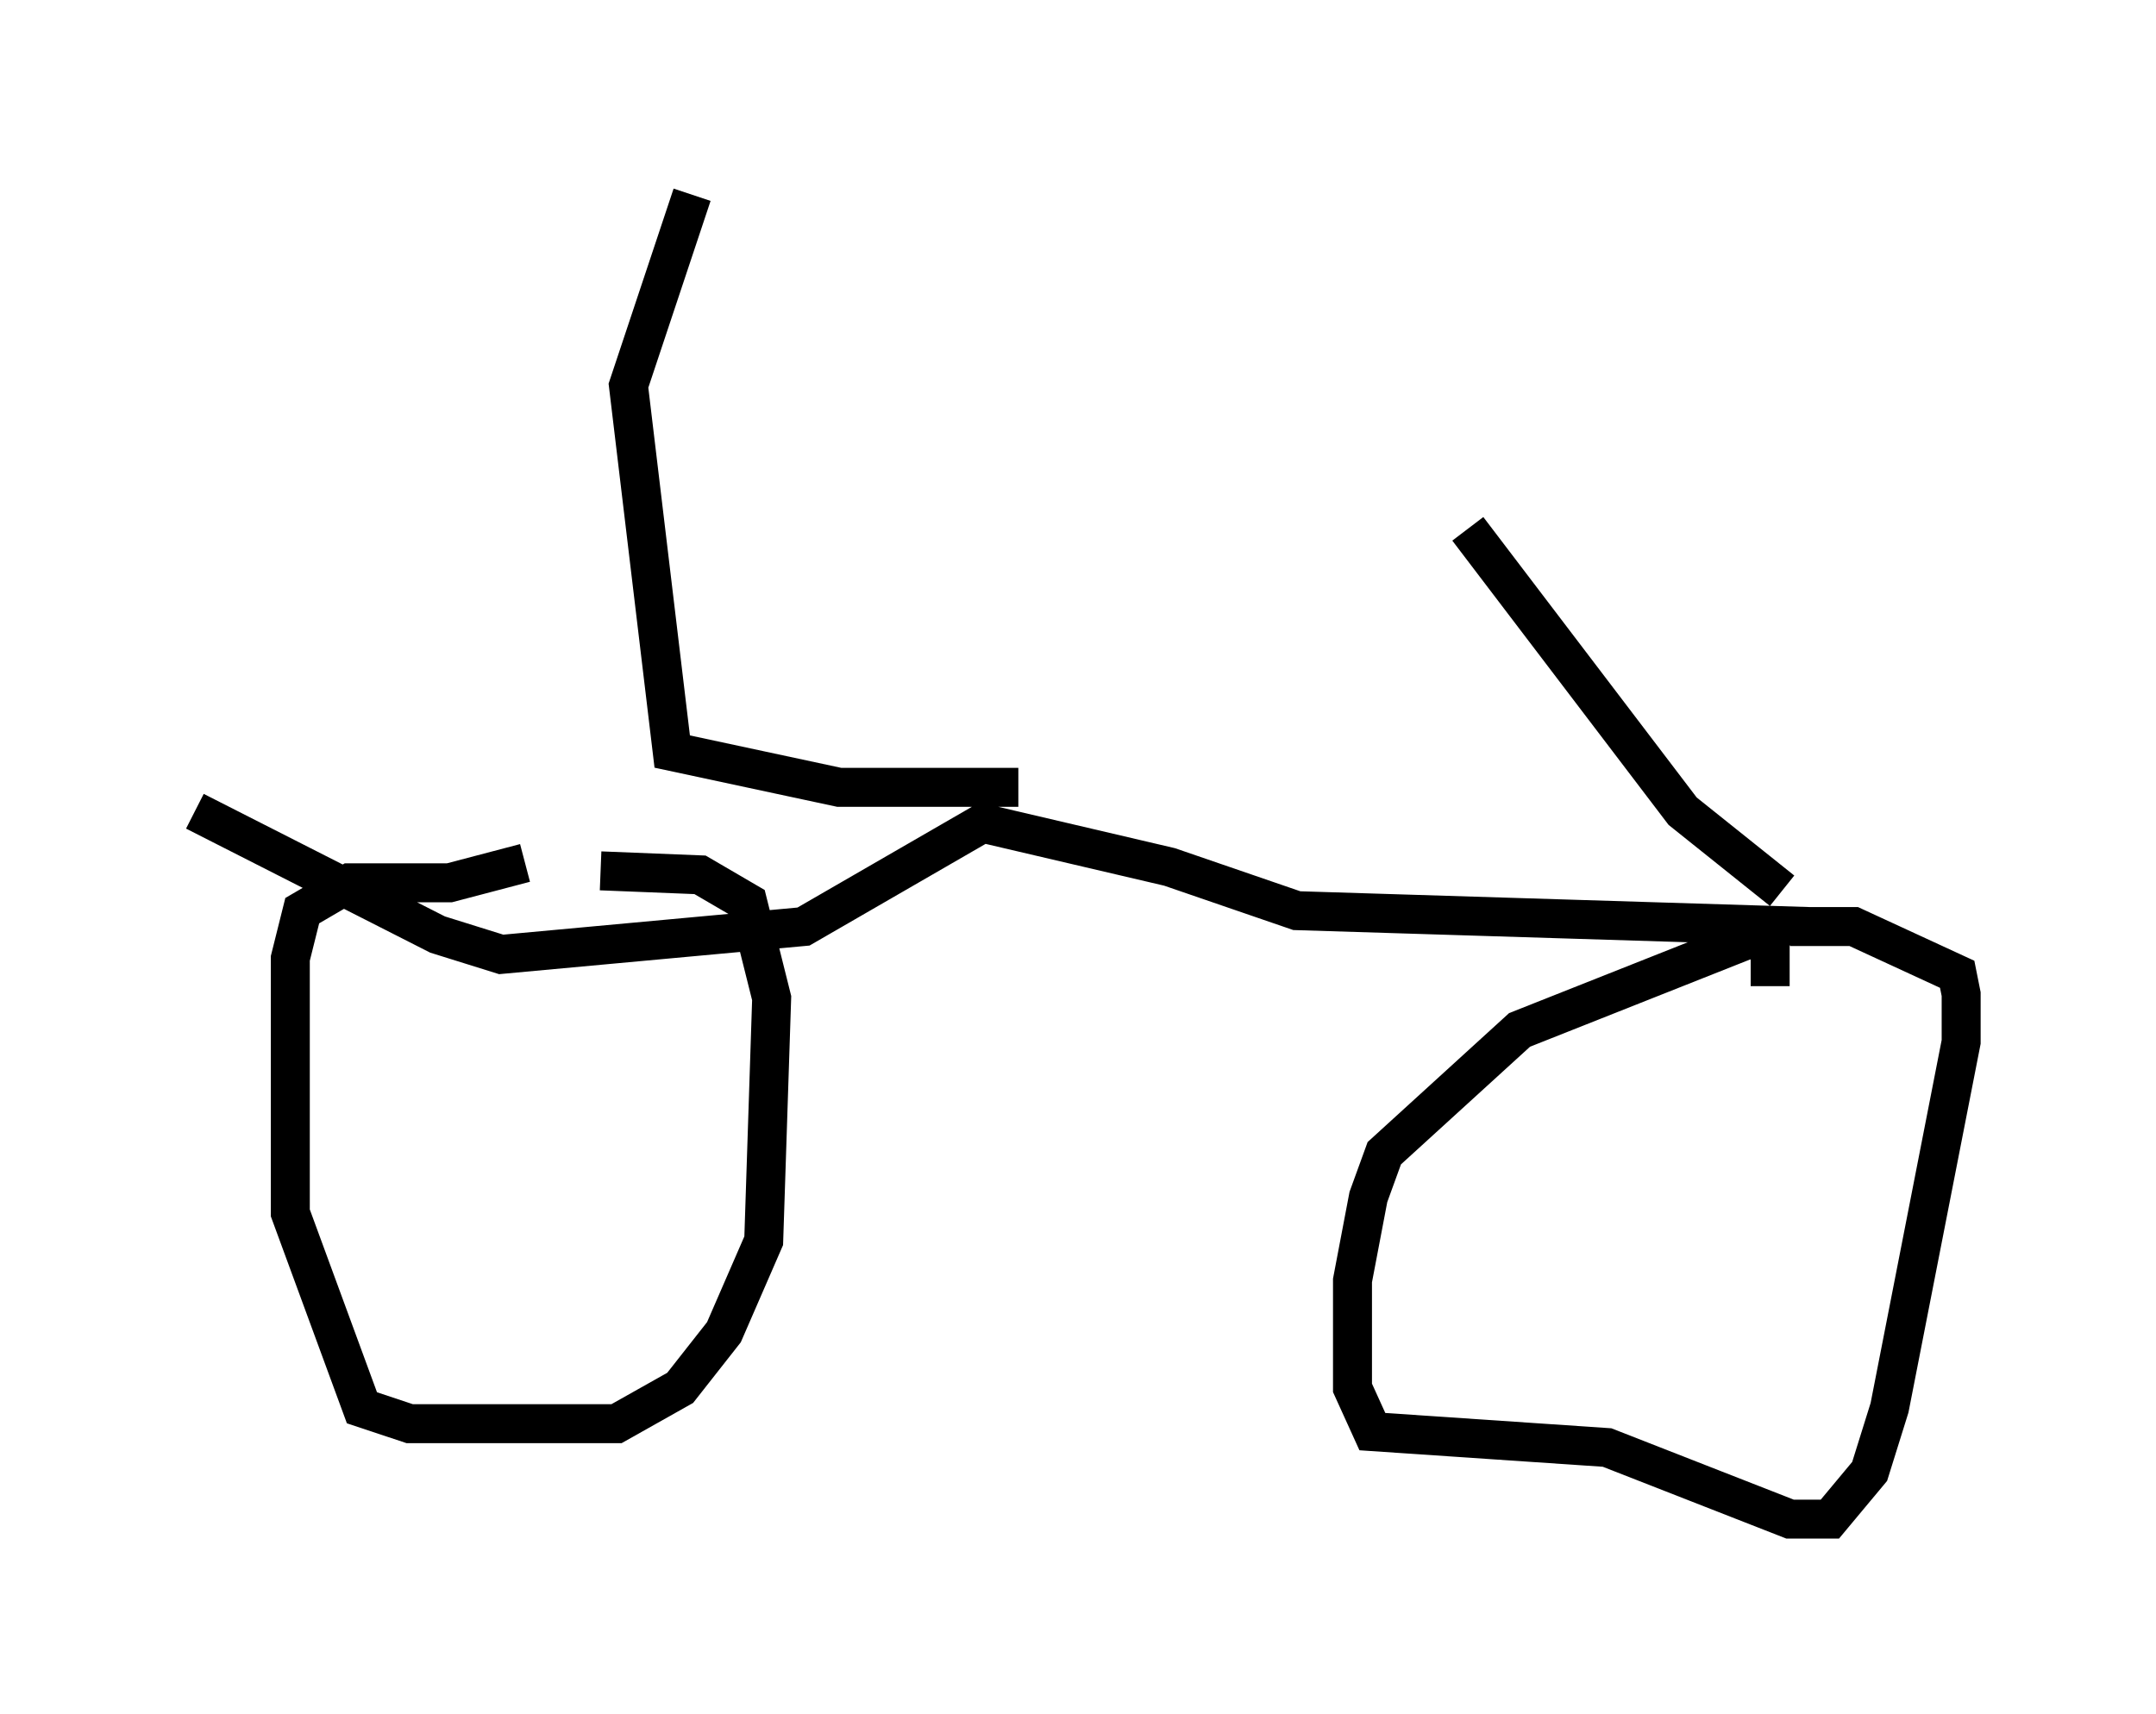 <?xml version="1.0" encoding="utf-8" ?>
<svg baseProfile="full" height="43.994" version="1.1" width="55.326" xmlns="http://www.w3.org/2000/svg" xmlns:ev="http://www.w3.org/2001/xml-events" xmlns:xlink="http://www.w3.org/1999/xlink"><defs /><rect fill="white" height="43.994" width="55.326" x="0" y="0" /><path d="M16.536, 22.15 m-3.063, 0.0 l-1.94, 0.51 -2.552, 0.0 l-1.225, 0.715 -0.306, 1.225 l0.0, 6.533 1.838, 5.002 l1.225, 0.408 5.308, 0.0 l1.633, -0.919 1.123, -1.429 l1.021, -2.348 0.204, -6.227 l-0.613, -2.45 -1.225, -0.715 l-2.552, -0.102 m30.013, 2.96 l0.0, -1.021 -0.51, -0.204 l-5.921, 2.348 -3.471, 3.165 l-0.408, 1.123 -0.408, 2.144 l0.0, 2.756 0.51, 1.123 l6.023, 0.408 4.696, 1.838 l1.021, 0.0 1.021, -1.225 l0.51, -1.633 1.838, -9.392 l0.0, -1.225 -0.102, -0.51 l-2.654, -1.225 -1.633, 0.0 m0.51, 0.0 l-13.169, -0.408 -3.267, -1.123 l-4.798, -1.123 -4.594, 2.654 l-7.758, 0.715 -1.633, -0.51 l-6.227, -3.165 m21.131, -0.613 l-4.594, 0.0 -4.288, -0.919 l-1.123, -9.392 1.633, -4.9 m27.971, 17.865 l-2.552, -2.042 -5.513, -7.248 m-0.715, 0.613 " fill="none" stroke="black" stroke-width="1" /></svg>
